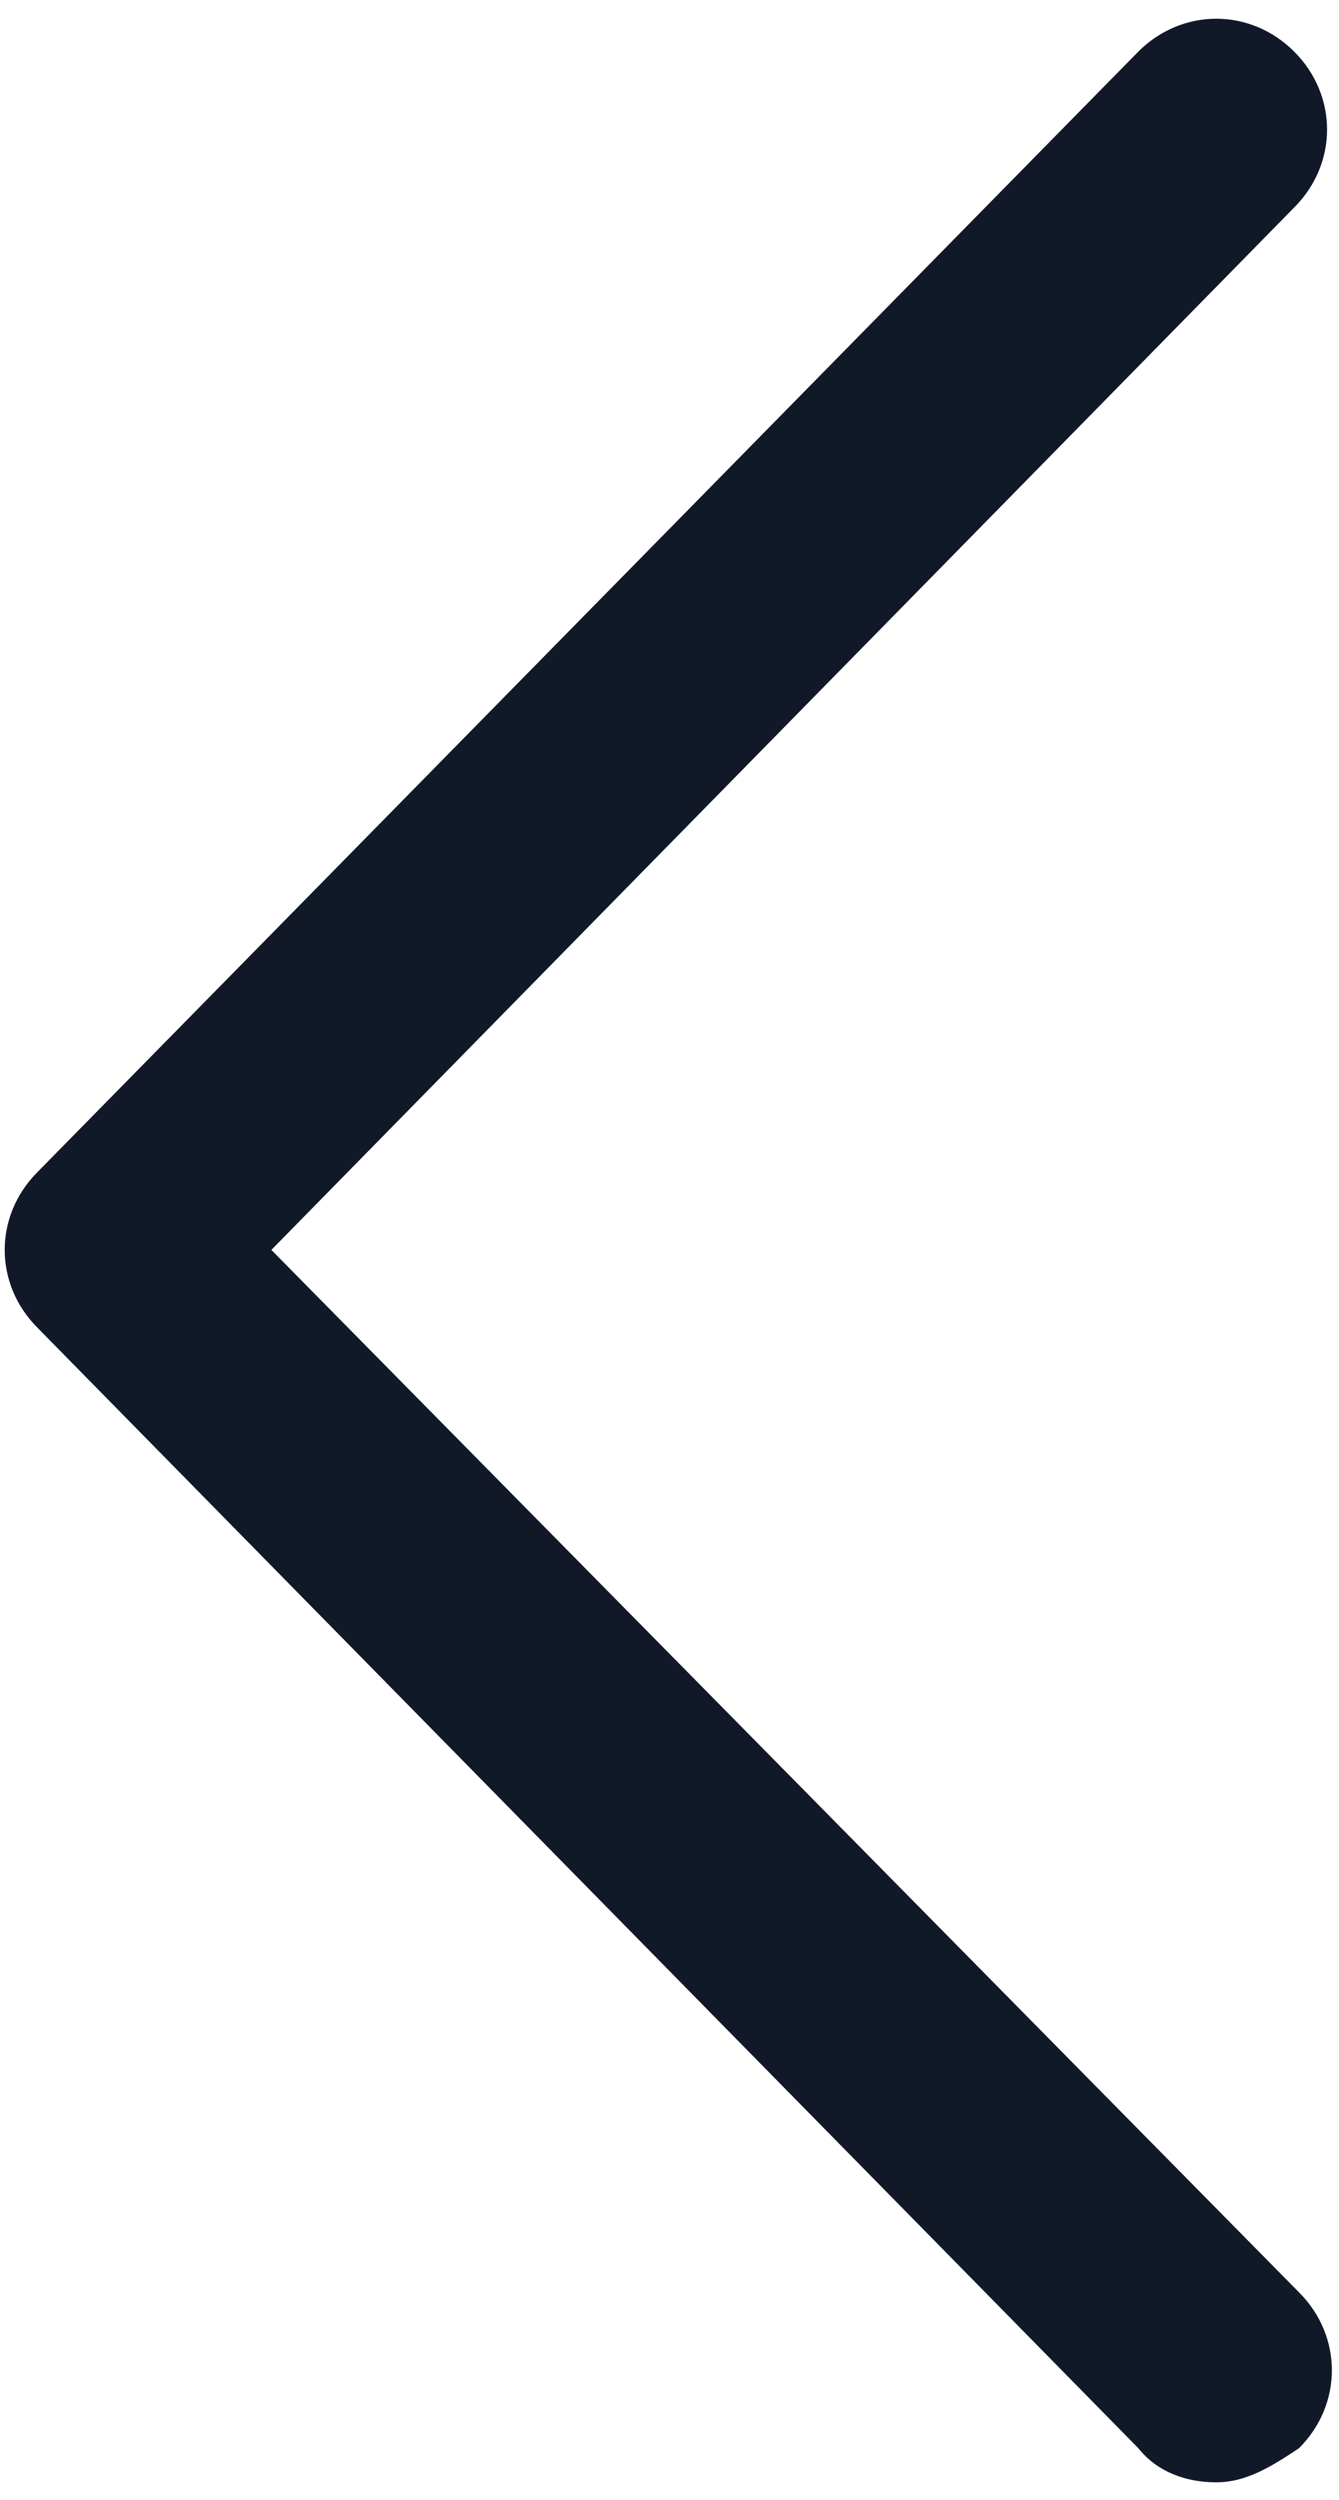 <svg width="15" height="28" viewBox="0 0 15 28" fill="none" xmlns="http://www.w3.org/2000/svg">
<g id="Group">
<path id="Vector" d="M13.625 27.804C13.297 27.804 12.97 27.695 12.752 27.422L0.421 14.873C-0.07 14.382 -0.07 13.618 0.421 13.127L12.752 0.578C13.243 0.087 14.007 0.087 14.498 0.578C14.989 1.069 14.989 1.833 14.498 2.324L3.04 14L14.552 25.676C15.043 26.167 15.043 26.931 14.552 27.422C14.225 27.64 13.952 27.804 13.625 27.804Z" fill="#111827"/>
</g>
</svg>
